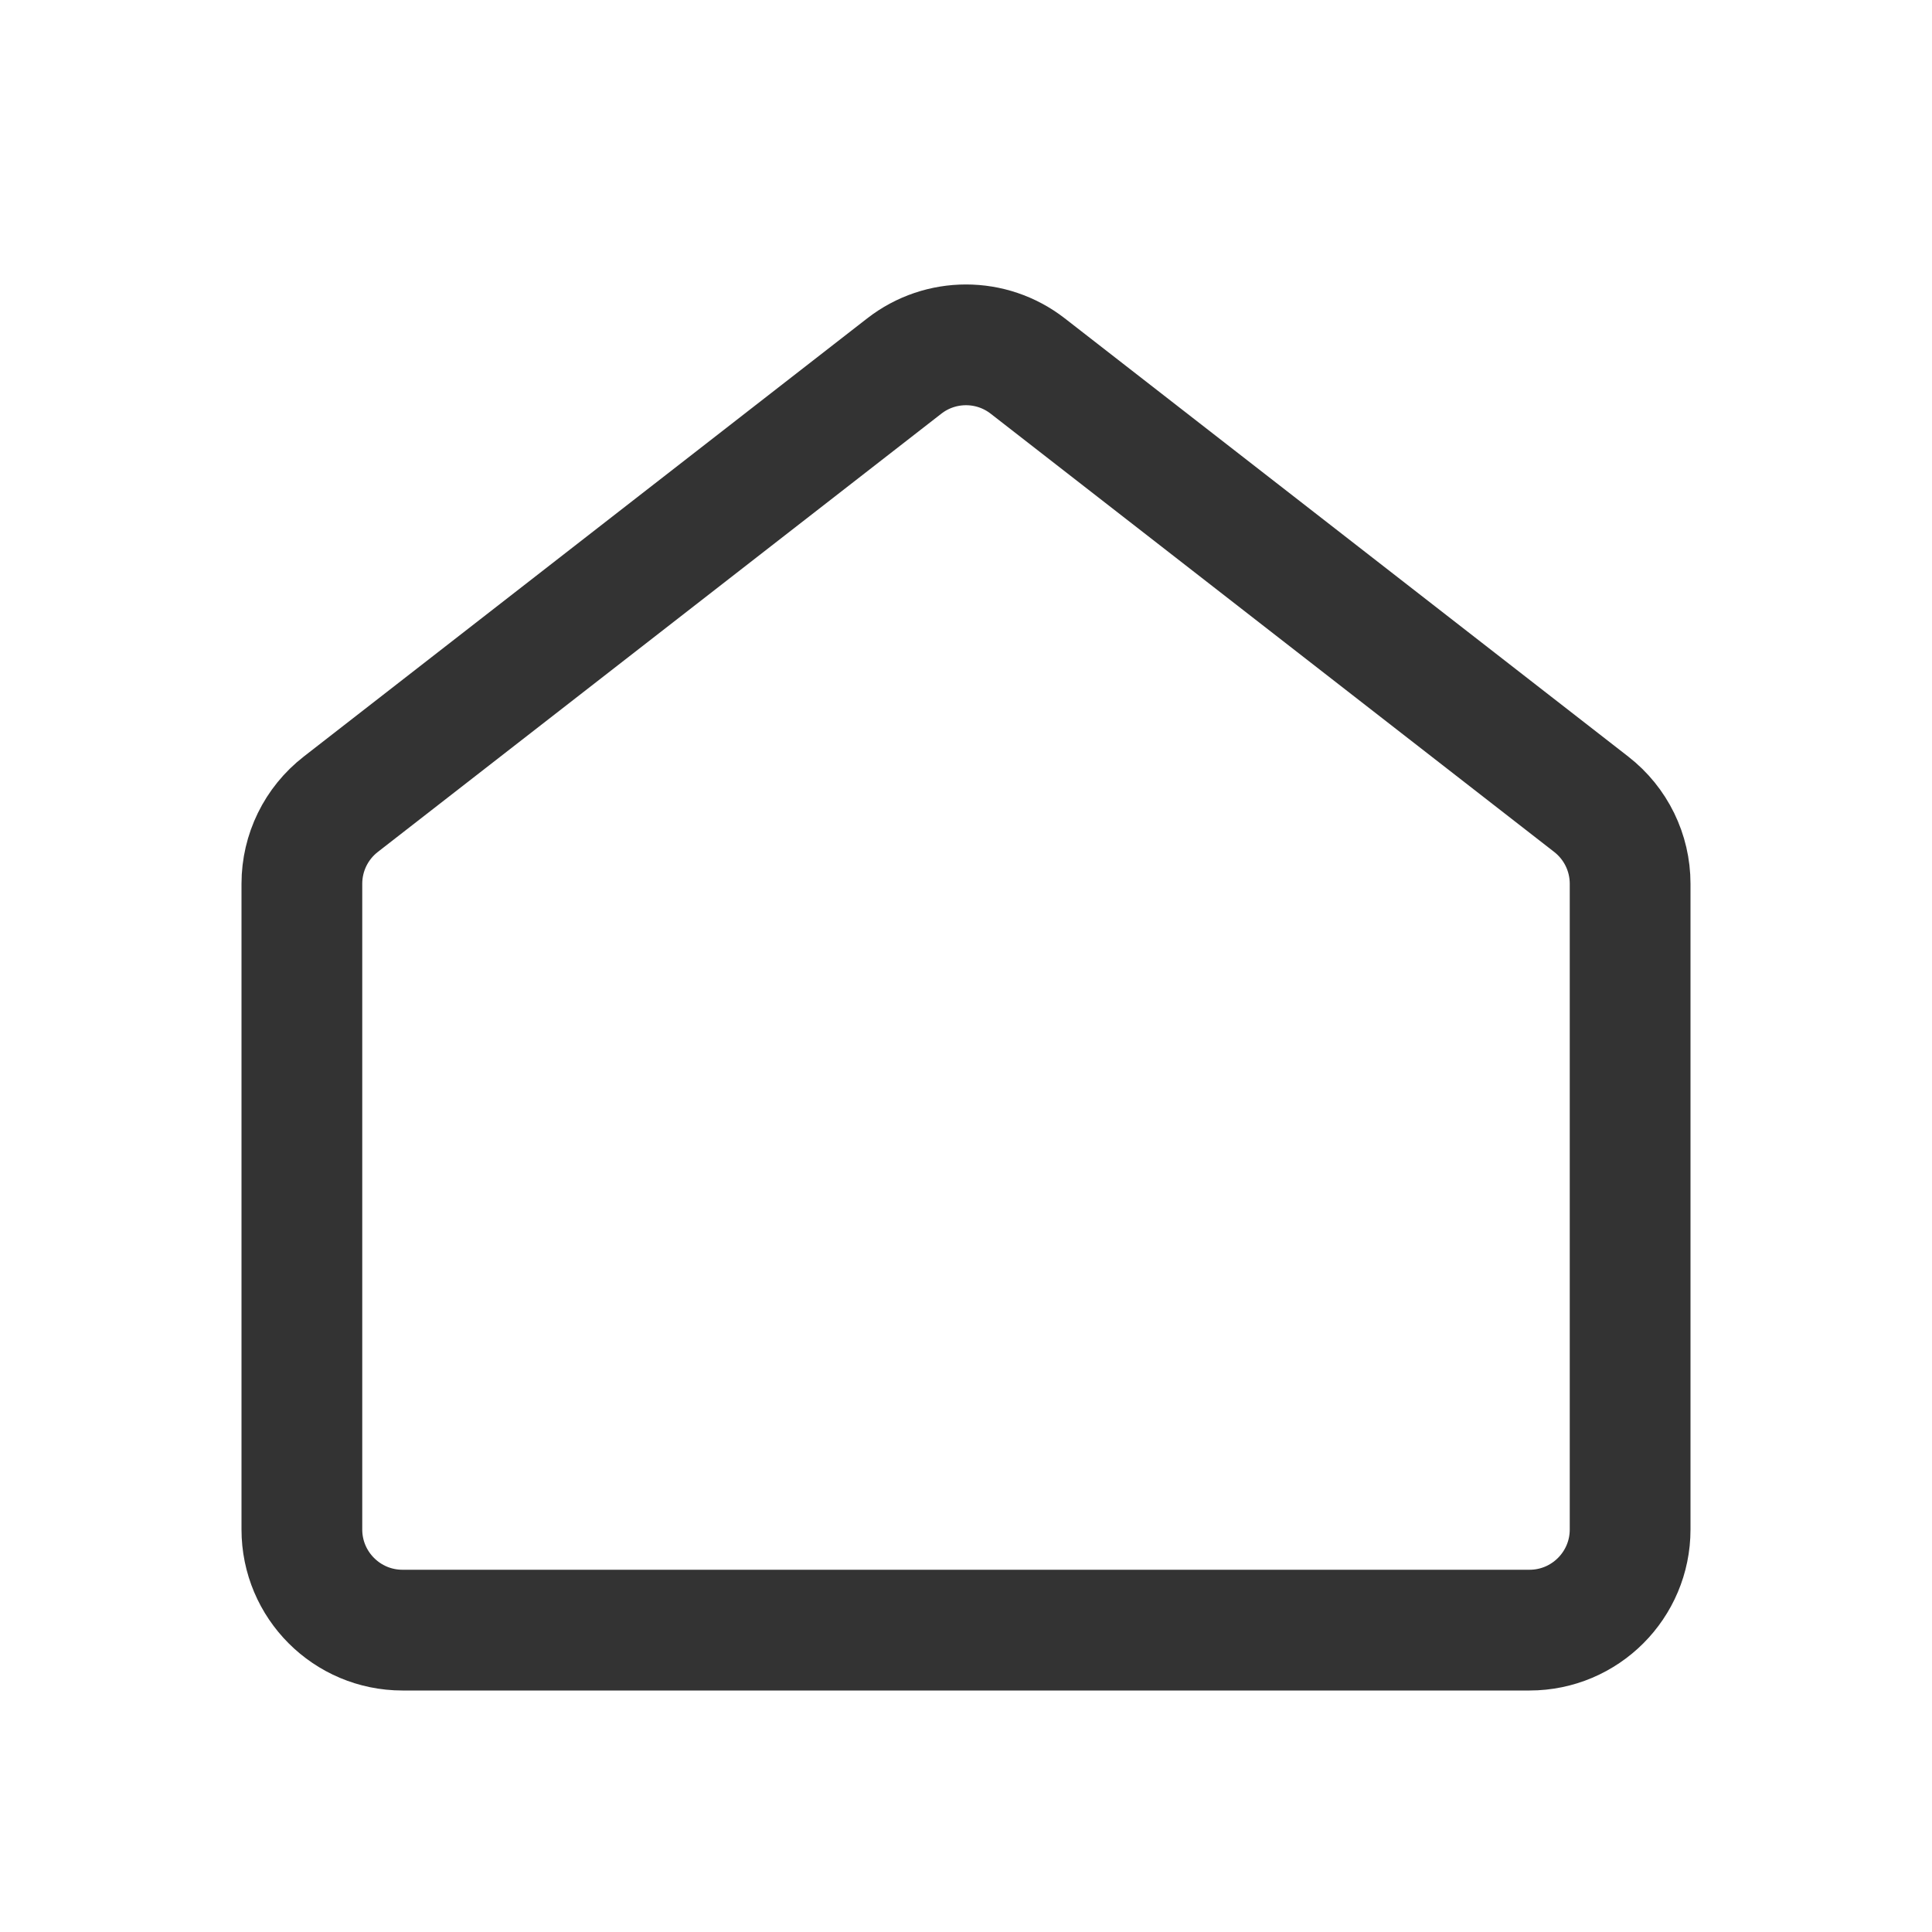 <svg width="24" height="24" viewBox="0 0 24 24" fill="none" xmlns="http://www.w3.org/2000/svg">
<path d="M19.767 9.991C20.072 10.228 20.25 10.592 20.25 10.978V19C20.25 19.69 19.69 20.25 19 20.25H5C4.31 20.25 3.75 19.69 3.75 19V10.978C3.75 10.592 3.928 10.228 4.233 9.991L11.233 4.547C11.684 4.196 12.316 4.196 12.767 4.547L19.767 9.991Z" stroke="#333333" stroke-width="1.5" stroke-linejoin="round"/>
</svg>

